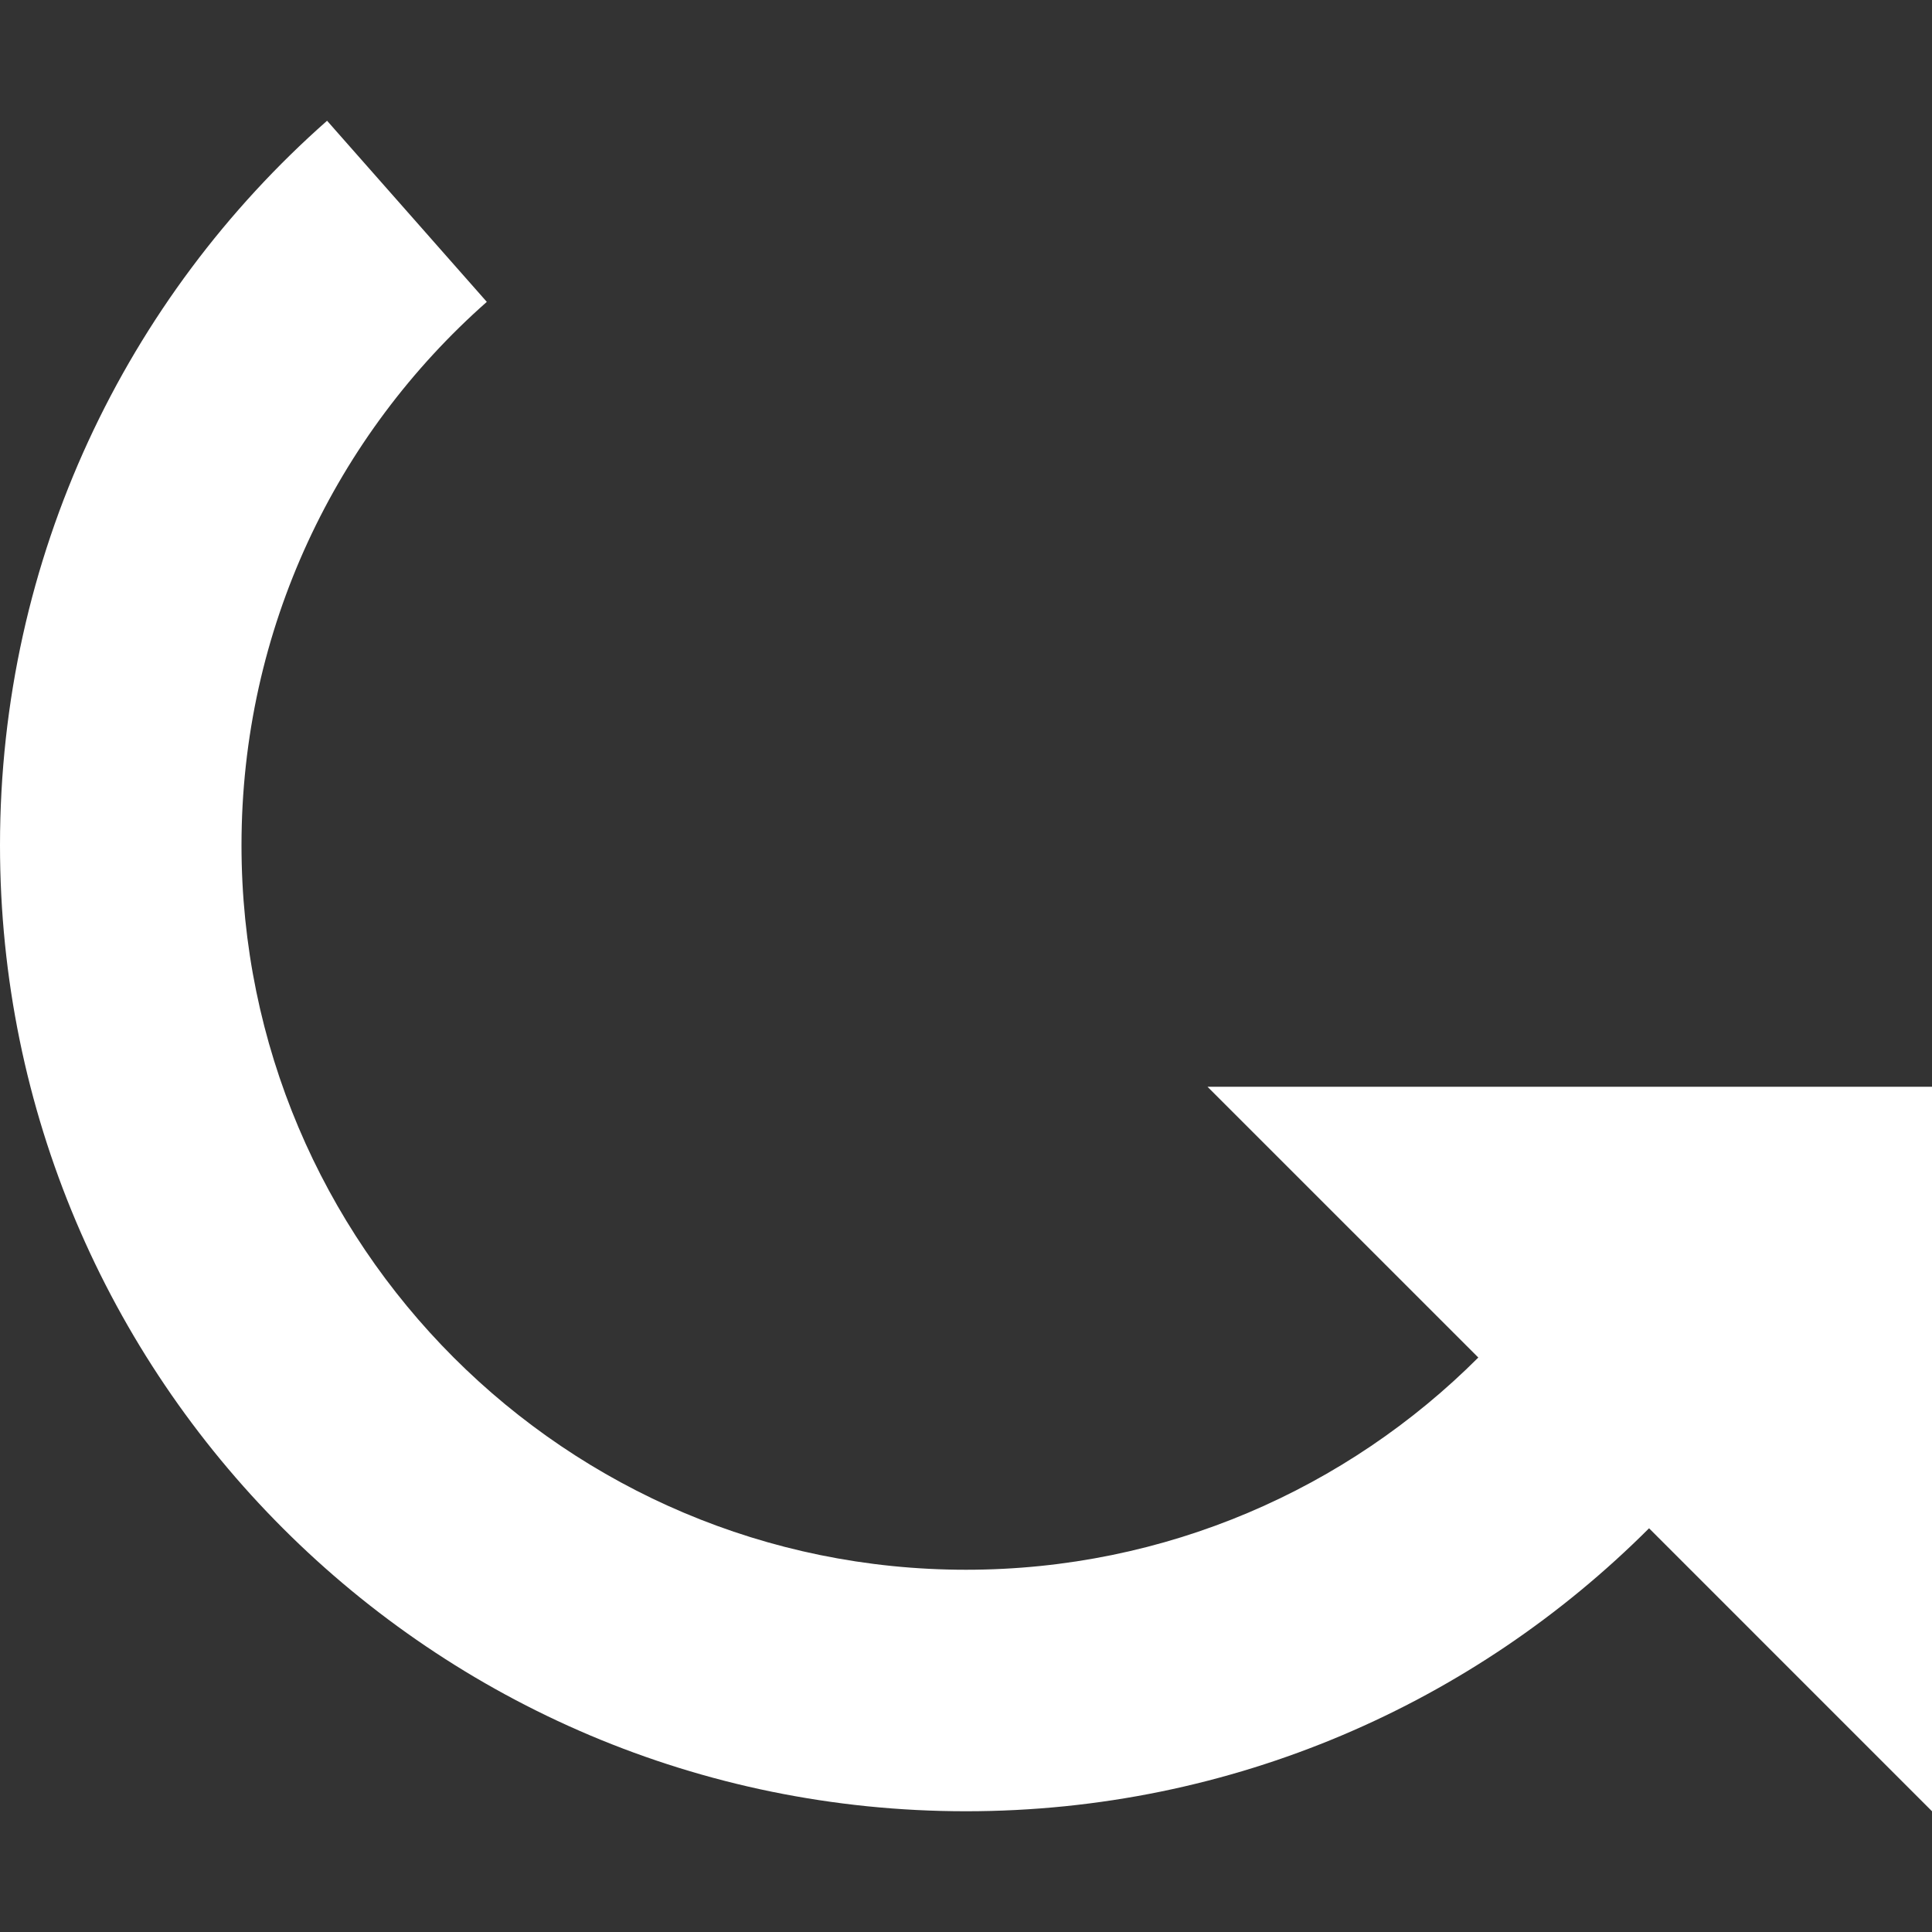 ﻿<?xml version="1.0" encoding="utf-8"?>
<!-- Generated by IcoMoon.io -->
<!DOCTYPE svg PUBLIC "-//W3C//DTD SVG 1.1//EN" "http://www.w3.org/Graphics/SVG/1.1/DTD/svg11.dtd">
<svg version="1.1" xmlns="http://www.w3.org/2000/svg" xmlns:xlink="http://www.w3.org/1999/xlink" width="512" height="512" viewBox="0 0 512 512" fill="#fff">
  <rect x="0" y="0" width="512" height="512" fill="#333333" stroke="none"/>
  <g id="icomoon-ignore">
  </g>
  <path d="M256 480c70.692 0 134.688-28.66 181.016-74.989l74.984 74.989v-192h-192l71.766 71.761c-34.748 34.746-82.746 56.239-135.766 56.239-106.034 0-192-85.962-192-192 0-57.348 25.146-108.818 65.009-144l-42.333-48c-53.151 46.908-86.676 115.538-86.676 192 0 141.385 114.615 256 256 256z"></path>
</svg>
